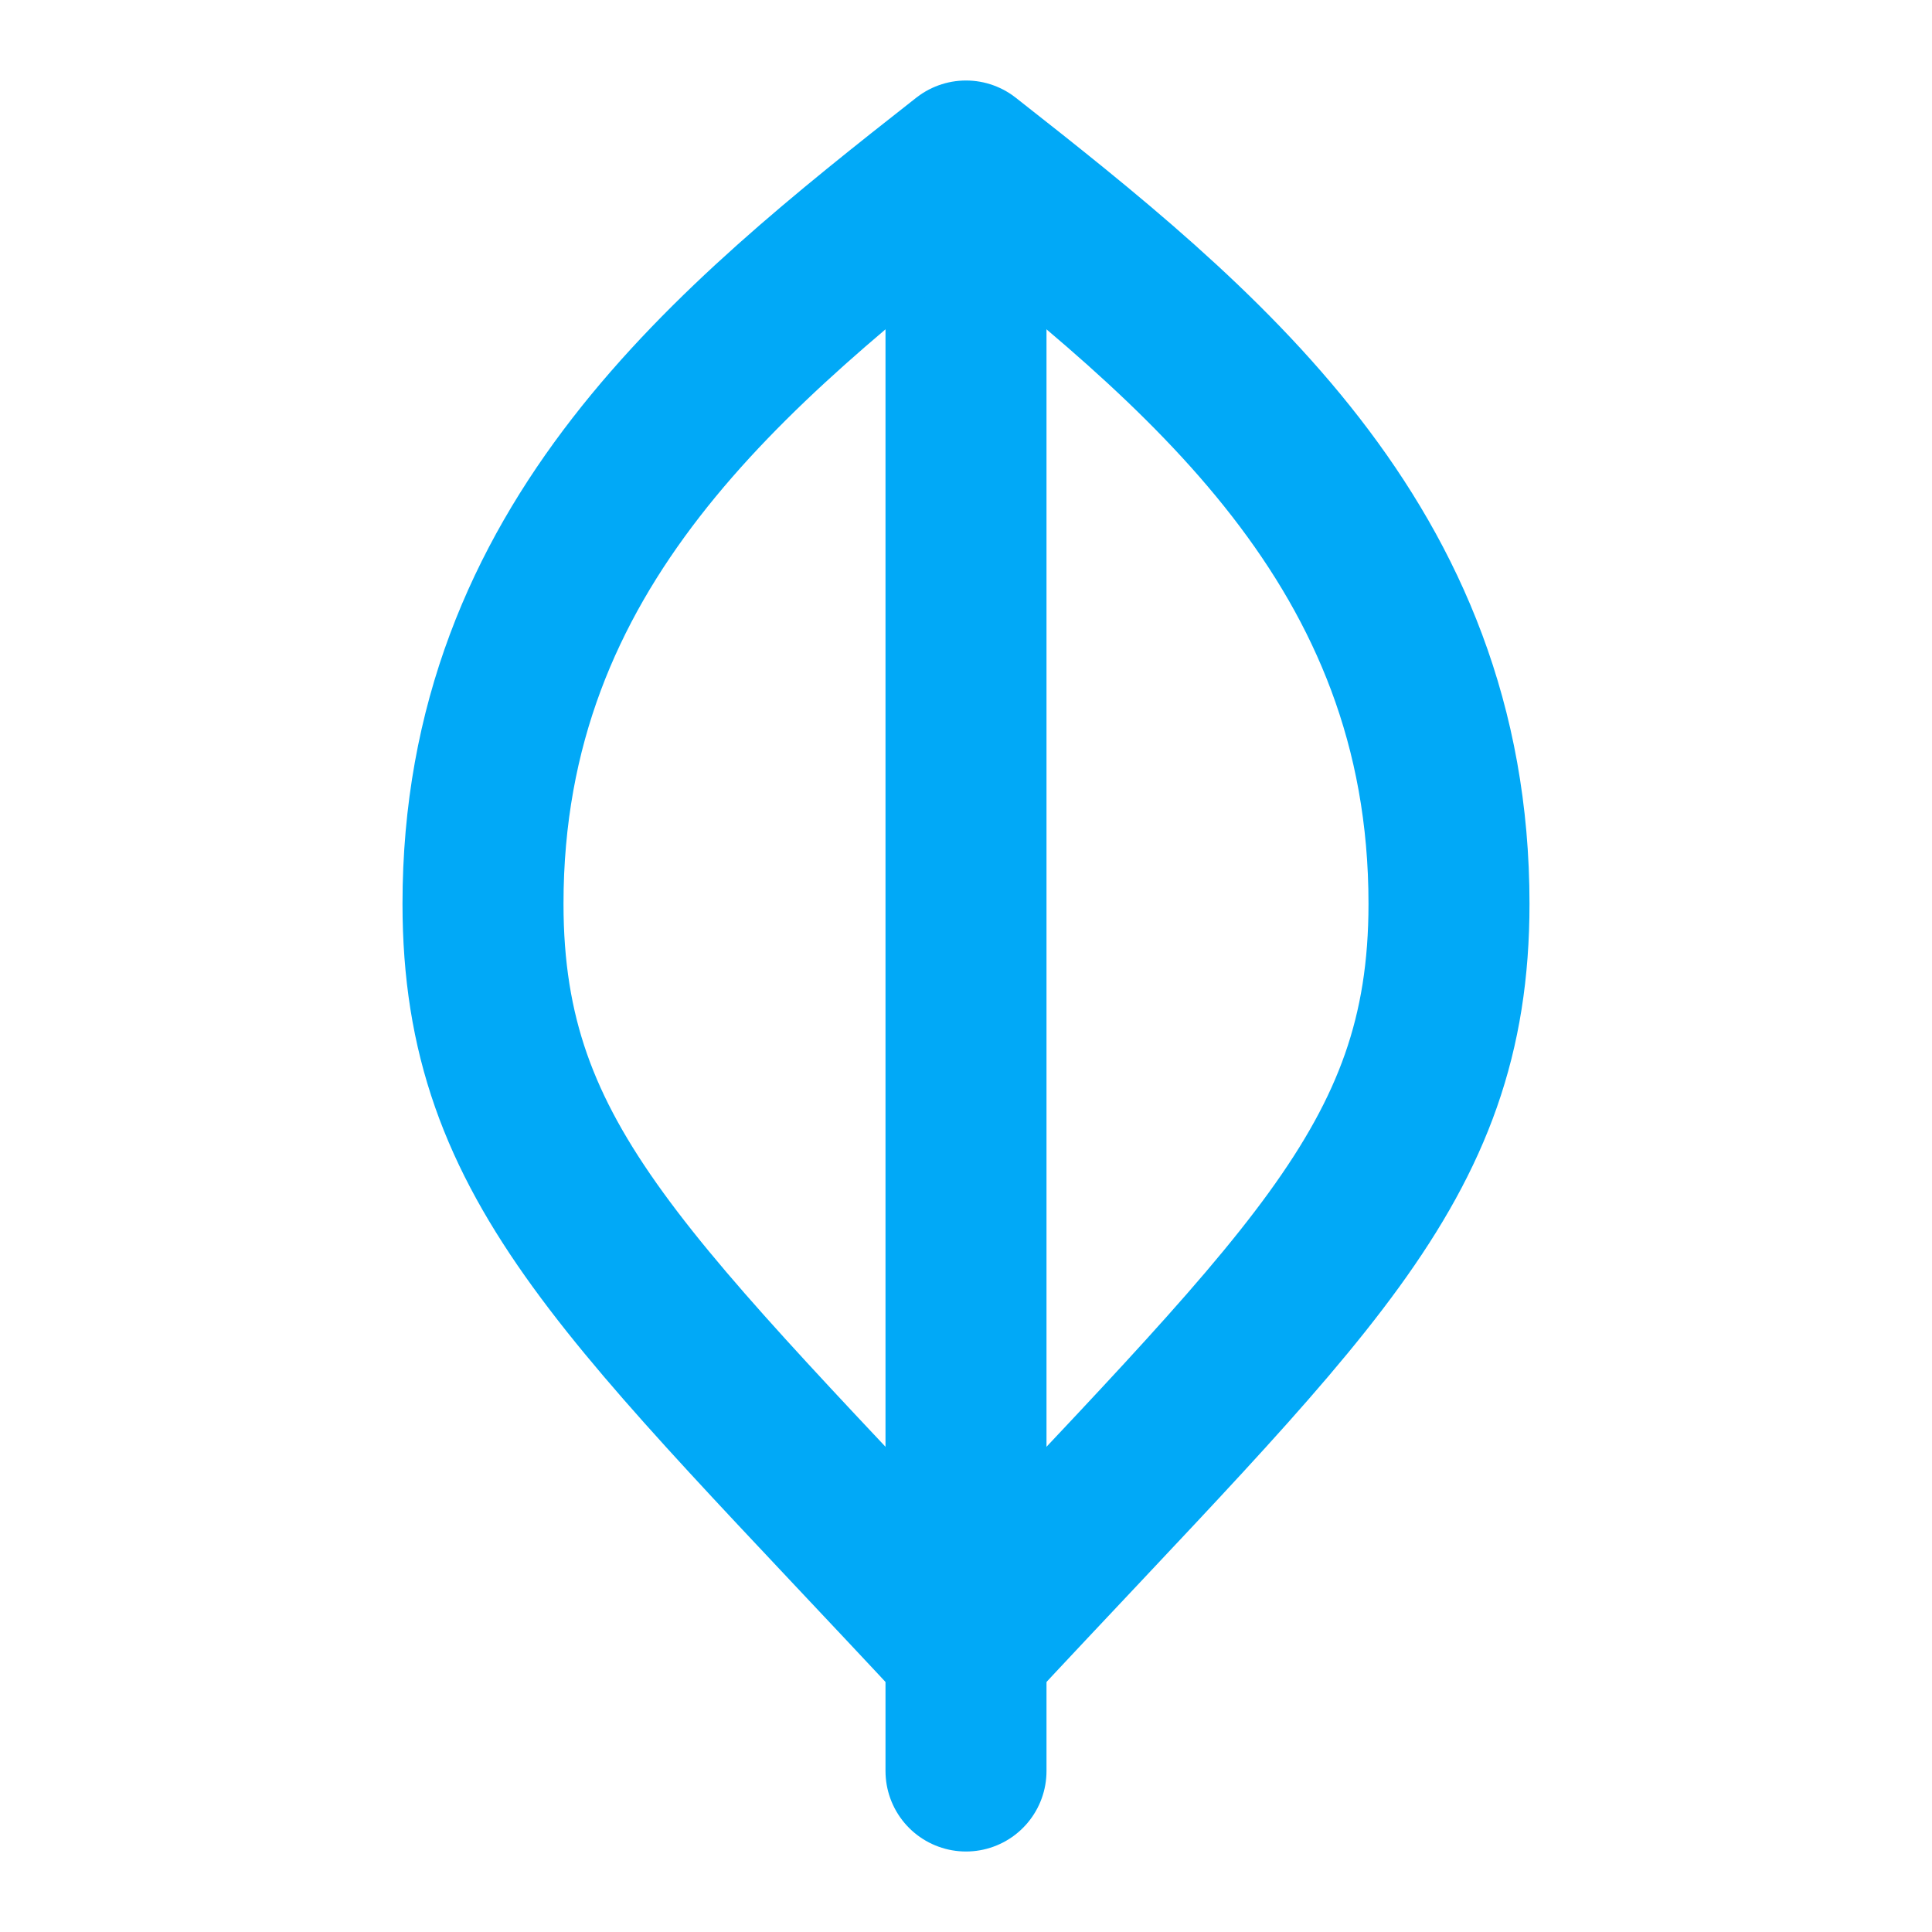 <svg xmlns="http://www.w3.org/2000/svg" width="48" height="48" viewBox="0 0 24 24" fill="none" stroke="#01a9f7" stroke-width="2" stroke-linecap="round" stroke-linejoin="round" class="icon icon-tabler icons-tabler-outline icon-tabler-brand-mongodb">
    <path stroke="none" d="M0 0h24v24H0z" fill="none"/>
    <path d="M12 3v19" />
    <path d="M18 11.227c0 3.273 -1.812 4.77 -6 9.273c-4.188 -4.503 -6 -6 -6 -9.273c0 -4.454 3.071 -6.927 6 -9.227c2.929 2.3 6 4.773 6 9.227z" />
</svg>